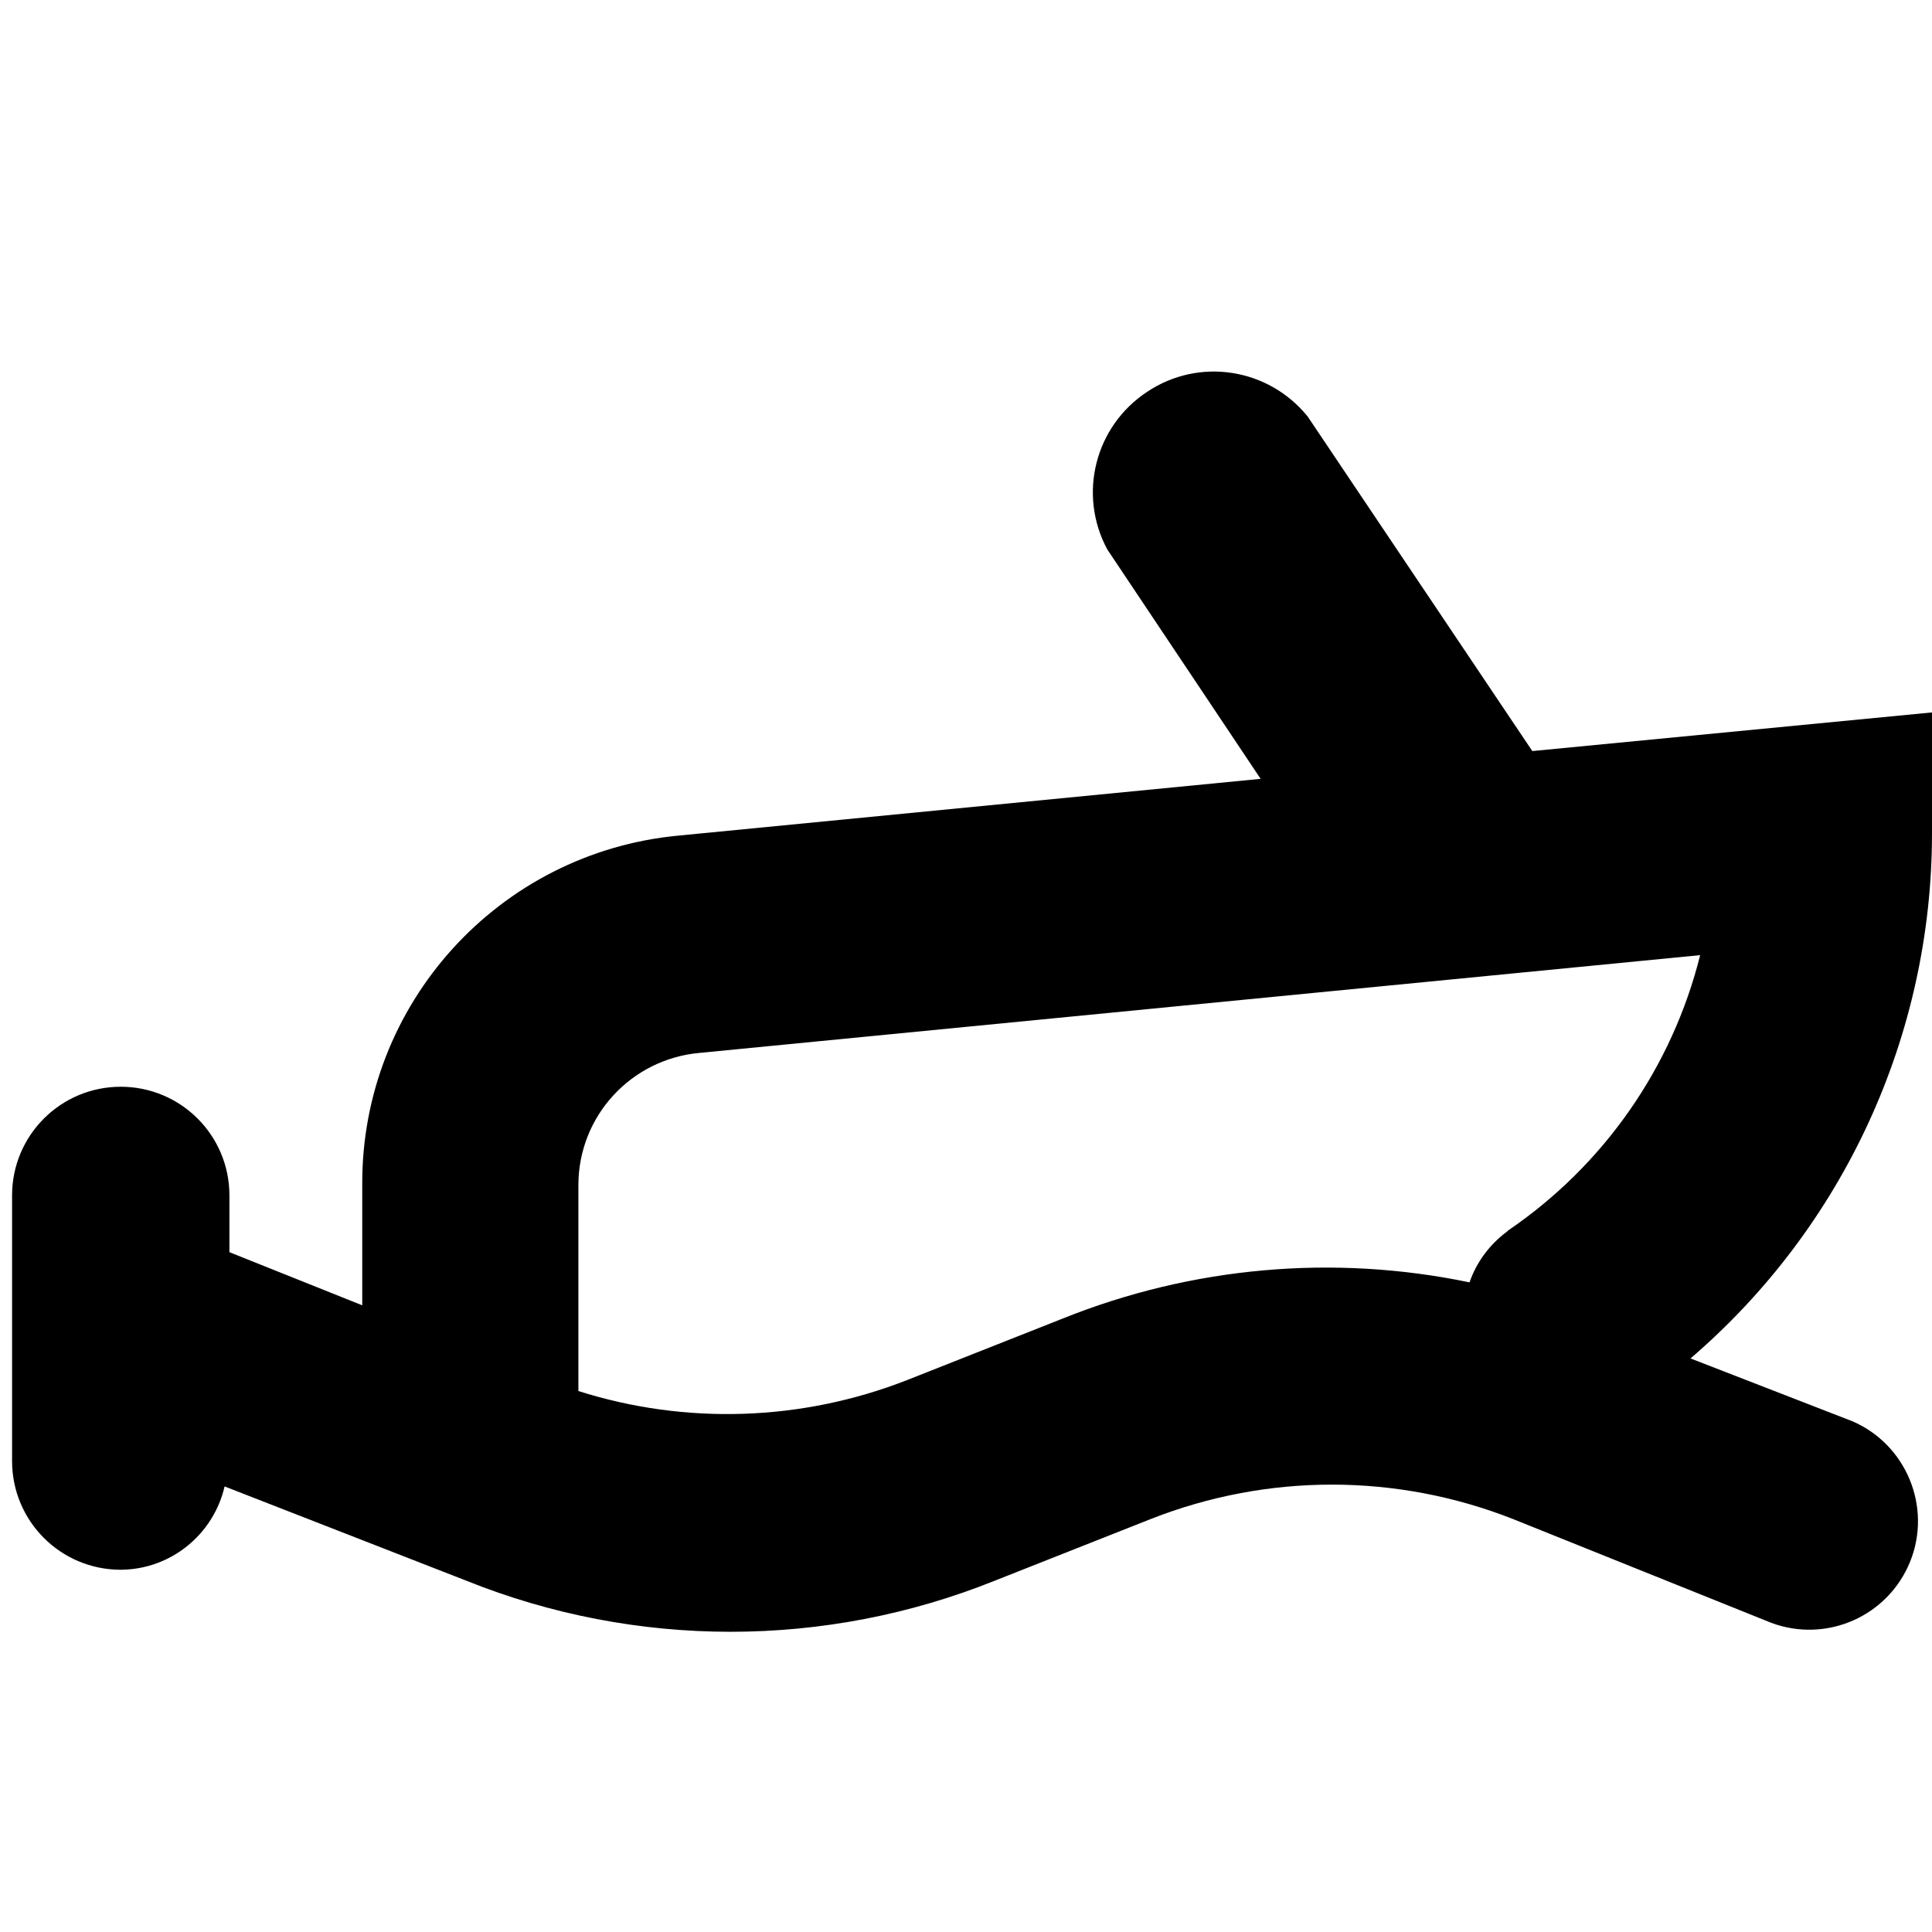 <?xml version="1.0"?><svg xmlns="http://www.w3.org/2000/svg" width="640" height="640" viewBox="0 0 640 640"><path d="m433.2 138c-13-16.1-36-19.7-53.2-8.2-17.3 11.4-23 34-13.2 52.2l50.8 76-192.8 18.8c-59.6 5.6-105.1 55.8-104.8 115.6v40l-44-17.6v-18.8c0-19.9-16.1-36-36-36s-36 16.1-36 36v88c0 19.9 16.1 36 36 36 16.5-0.1 30.7-11.6 34.4-27.6l80 31.2c56.2 22.6 119 22.6 175.2 0l51.6-20.4c38.6-15.2 81.4-15.2 120 0l85.6 34.4c18.3 6.8 38.7-2.2 46-20.4 7.2-18-1.3-38.7-19.2-46.4l-53.6-20.8c50.8-43.6 80-107.1 80-174v-40l-132.4 12.8-74.4-110.8z m66 270c-5.7 4.2-10.1 10.1-12.4 16.8-45.1-9.4-92-5.2-134.8 12l-51.6 20.4c-34.8 13.6-73.2 14.9-108.8 3.6v-68.4c0.1-22.7 17.4-41.5 40-43.6l331.6-32.4c-9.3 37.2-31.9 69.6-63.6 91.2l-0.4 0.4z"></path></svg>